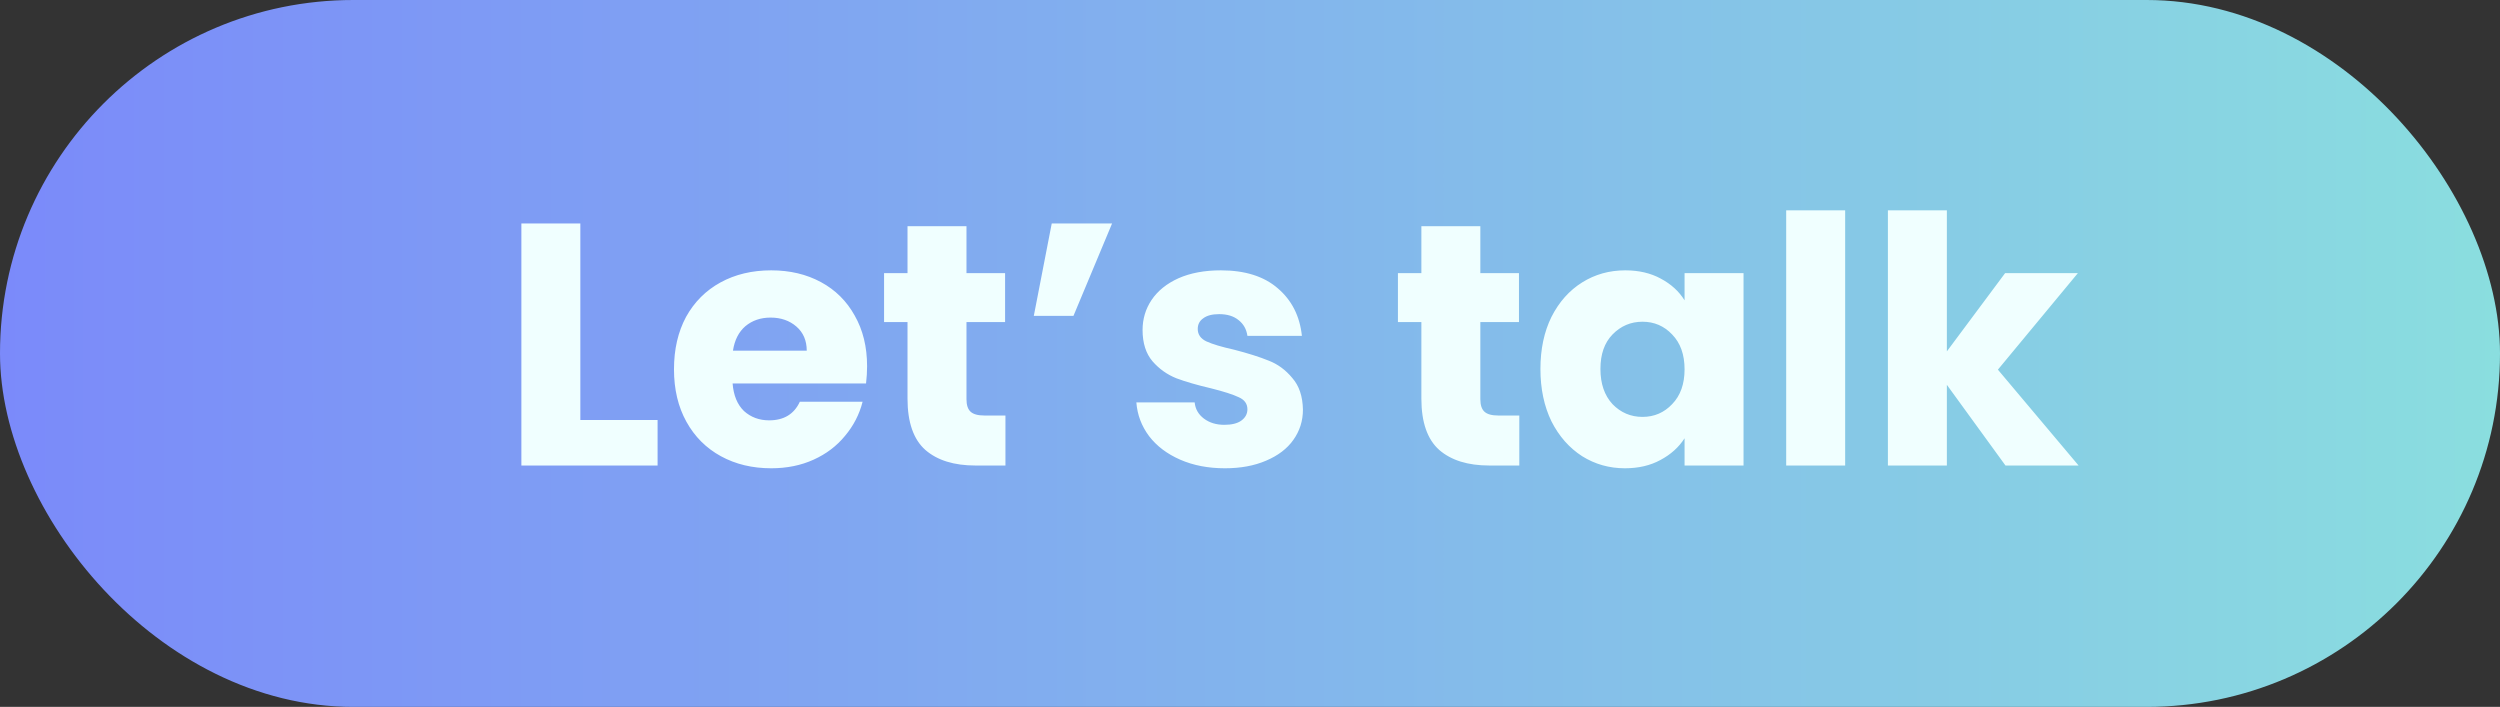 <svg width="145" height="41" viewBox="0 0 145 41" fill="none" xmlns="http://www.w3.org/2000/svg">
<rect x="0" y="0" width="145" height="41" fill="#333333" stroke="none"/>
<rect width="145" height="41" rx="20.5" fill="url(#paint0_linear_1046_538)"/>
<path d="M33.66 24.36H38.14V27H30.24V12.96H33.66V24.36ZM50.291 21.24C50.291 21.56 50.271 21.893 50.231 22.24H42.491C42.545 22.933 42.765 23.467 43.151 23.84C43.551 24.2 44.038 24.38 44.611 24.38C45.465 24.38 46.058 24.02 46.391 23.3H50.031C49.845 24.033 49.505 24.693 49.011 25.28C48.531 25.867 47.925 26.327 47.191 26.66C46.458 26.993 45.638 27.16 44.731 27.16C43.638 27.16 42.665 26.927 41.811 26.46C40.958 25.993 40.291 25.327 39.811 24.46C39.331 23.593 39.091 22.58 39.091 21.42C39.091 20.26 39.325 19.247 39.791 18.38C40.271 17.513 40.938 16.847 41.791 16.38C42.645 15.913 43.625 15.68 44.731 15.68C45.811 15.68 46.771 15.907 47.611 16.36C48.451 16.813 49.105 17.46 49.571 18.3C50.051 19.14 50.291 20.12 50.291 21.24ZM46.791 20.34C46.791 19.753 46.591 19.287 46.191 18.94C45.791 18.593 45.291 18.42 44.691 18.42C44.118 18.42 43.631 18.587 43.231 18.92C42.845 19.253 42.605 19.727 42.511 20.34H46.791ZM58.316 24.1V27H56.575C55.336 27 54.369 26.7 53.675 26.1C52.982 25.487 52.636 24.493 52.636 23.12V18.68H51.276V15.84H52.636V13.12H56.056V15.84H58.295V18.68H56.056V23.16C56.056 23.493 56.136 23.733 56.295 23.88C56.456 24.027 56.722 24.1 57.096 24.1H58.316ZM61.001 12.96H64.501L62.261 18.32H59.961L61.001 12.96ZM71.049 27.16C70.076 27.16 69.21 26.993 68.45 26.66C67.689 26.327 67.09 25.873 66.65 25.3C66.21 24.713 65.963 24.06 65.909 23.34H69.29C69.329 23.727 69.51 24.04 69.829 24.28C70.15 24.52 70.543 24.64 71.01 24.64C71.436 24.64 71.763 24.56 71.99 24.4C72.23 24.227 72.35 24.007 72.35 23.74C72.35 23.42 72.183 23.187 71.85 23.04C71.516 22.88 70.976 22.707 70.23 22.52C69.43 22.333 68.763 22.14 68.23 21.94C67.696 21.727 67.236 21.4 66.85 20.96C66.463 20.507 66.269 19.9 66.269 19.14C66.269 18.5 66.443 17.92 66.79 17.4C67.15 16.867 67.669 16.447 68.35 16.14C69.043 15.833 69.863 15.68 70.809 15.68C72.21 15.68 73.309 16.027 74.109 16.72C74.923 17.413 75.389 18.333 75.51 19.48H72.35C72.296 19.093 72.123 18.787 71.829 18.56C71.549 18.333 71.176 18.22 70.71 18.22C70.309 18.22 70.003 18.3 69.79 18.46C69.576 18.607 69.469 18.813 69.469 19.08C69.469 19.4 69.636 19.64 69.969 19.8C70.316 19.96 70.85 20.12 71.57 20.28C72.396 20.493 73.07 20.707 73.59 20.92C74.109 21.12 74.563 21.453 74.95 21.92C75.35 22.373 75.556 22.987 75.57 23.76C75.57 24.413 75.383 25 75.01 25.52C74.65 26.027 74.123 26.427 73.43 26.72C72.749 27.013 71.956 27.16 71.049 27.16ZM88.12 24.1V27H86.38C85.14 27 84.174 26.7 83.48 26.1C82.787 25.487 82.44 24.493 82.44 23.12V18.68H81.08V15.84H82.44V13.12H85.86V15.84H88.1V18.68H85.86V23.16C85.86 23.493 85.94 23.733 86.1 23.88C86.26 24.027 86.527 24.1 86.9 24.1H88.12ZM89.345 21.4C89.345 20.253 89.558 19.247 89.985 18.38C90.425 17.513 91.019 16.847 91.765 16.38C92.512 15.913 93.345 15.68 94.265 15.68C95.052 15.68 95.739 15.84 96.325 16.16C96.925 16.48 97.385 16.9 97.705 17.42V15.84H101.125V27H97.705V25.42C97.372 25.94 96.905 26.36 96.305 26.68C95.719 27 95.032 27.16 94.245 27.16C93.338 27.16 92.512 26.927 91.765 26.46C91.019 25.98 90.425 25.307 89.985 24.44C89.558 23.56 89.345 22.547 89.345 21.4ZM97.705 21.42C97.705 20.567 97.465 19.893 96.985 19.4C96.519 18.907 95.945 18.66 95.265 18.66C94.585 18.66 94.005 18.907 93.525 19.4C93.058 19.88 92.825 20.547 92.825 21.4C92.825 22.253 93.058 22.933 93.525 23.44C94.005 23.933 94.585 24.18 95.265 24.18C95.945 24.18 96.519 23.933 96.985 23.44C97.465 22.947 97.705 22.273 97.705 21.42ZM107.019 12.2V27H103.599V12.2H107.019ZM116.318 27L112.918 22.32V27H109.498V12.2H112.918V20.38L116.298 15.84H120.518L115.878 21.44L120.558 27H116.318Z" fill="#F0FFFF"/>
<defs>
<linearGradient id="paint0_linear_1046_538" x1="0" y1="20.5" x2="145" y2="20.5" gradientUnits="userSpaceOnUse">
<stop stop-color="#7B8AFA"/>
<stop offset="1" stop-color="#8ADEDF"/>
</linearGradient>
</defs>
</svg>
